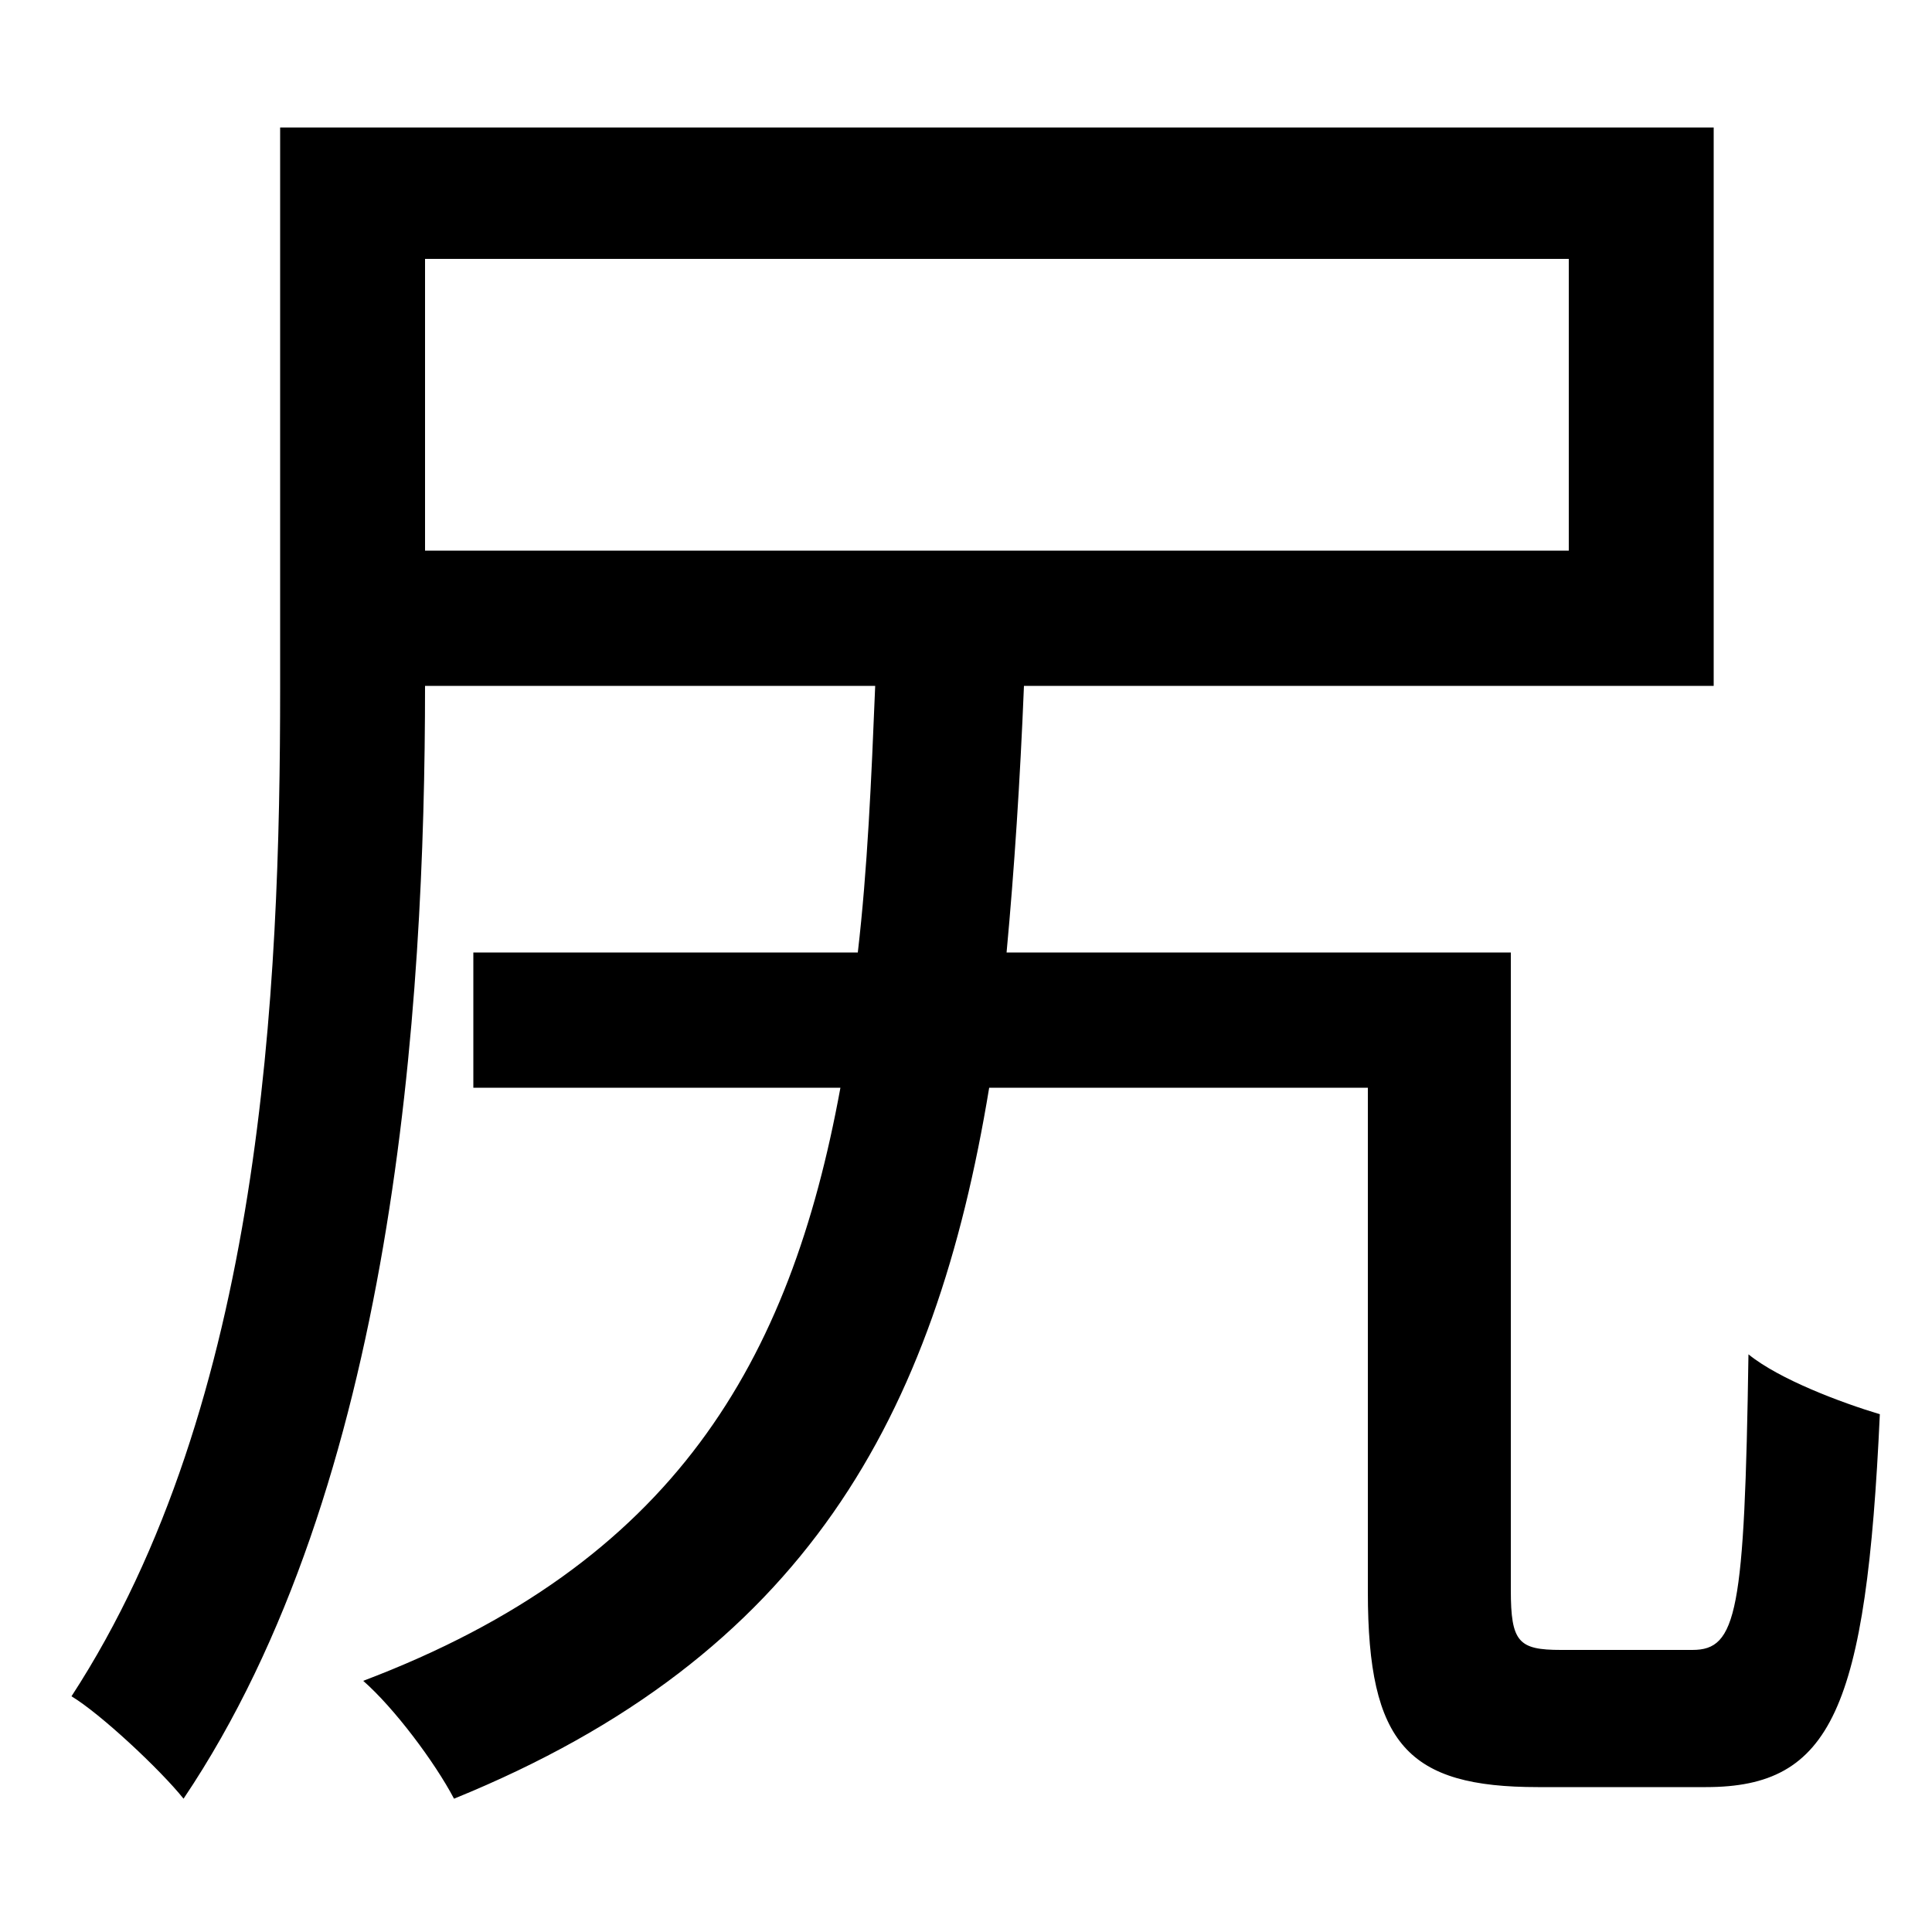 <svg xmlns="http://www.w3.org/2000/svg"
    viewBox="0 0 1000 1000">
  <!--
© 2014-2021 Adobe (http://www.adobe.com/).
Noto is a trademark of Google Inc.
This Font Software is licensed under the SIL Open Font License, Version 1.1. This Font Software is distributed on an "AS IS" BASIS, WITHOUT WARRANTIES OR CONDITIONS OF ANY KIND, either express or implied. See the SIL Open Font License for the specific language, permissions and limitations governing your use of this Font Software.
http://scripts.sil.org/OFL
  -->
<path d="M220 134L812 134 812 285 220 285ZM245 493L245 563 435 563C409 705 349 809 188 870 204 884 225 912 235 931 417 857 484 733 512 563L708 563 708 824C708 903 729 925 796 925 811 925 868 925 883 925 948 925 966 885 973 732 953 726 921 714 905 701 903 835 899 854 876 854 863 854 817 854 808 854 786 854 782 850 782 823L782 493 521 493C525 450 528 404 530 355L887 355 887 66 145 66 145 356C145 512 136 726 37 878 52 887 83 916 95 931 204 769 220 522 220 355L453 355C451 404 449 450 444 493Z"/>
</svg>
